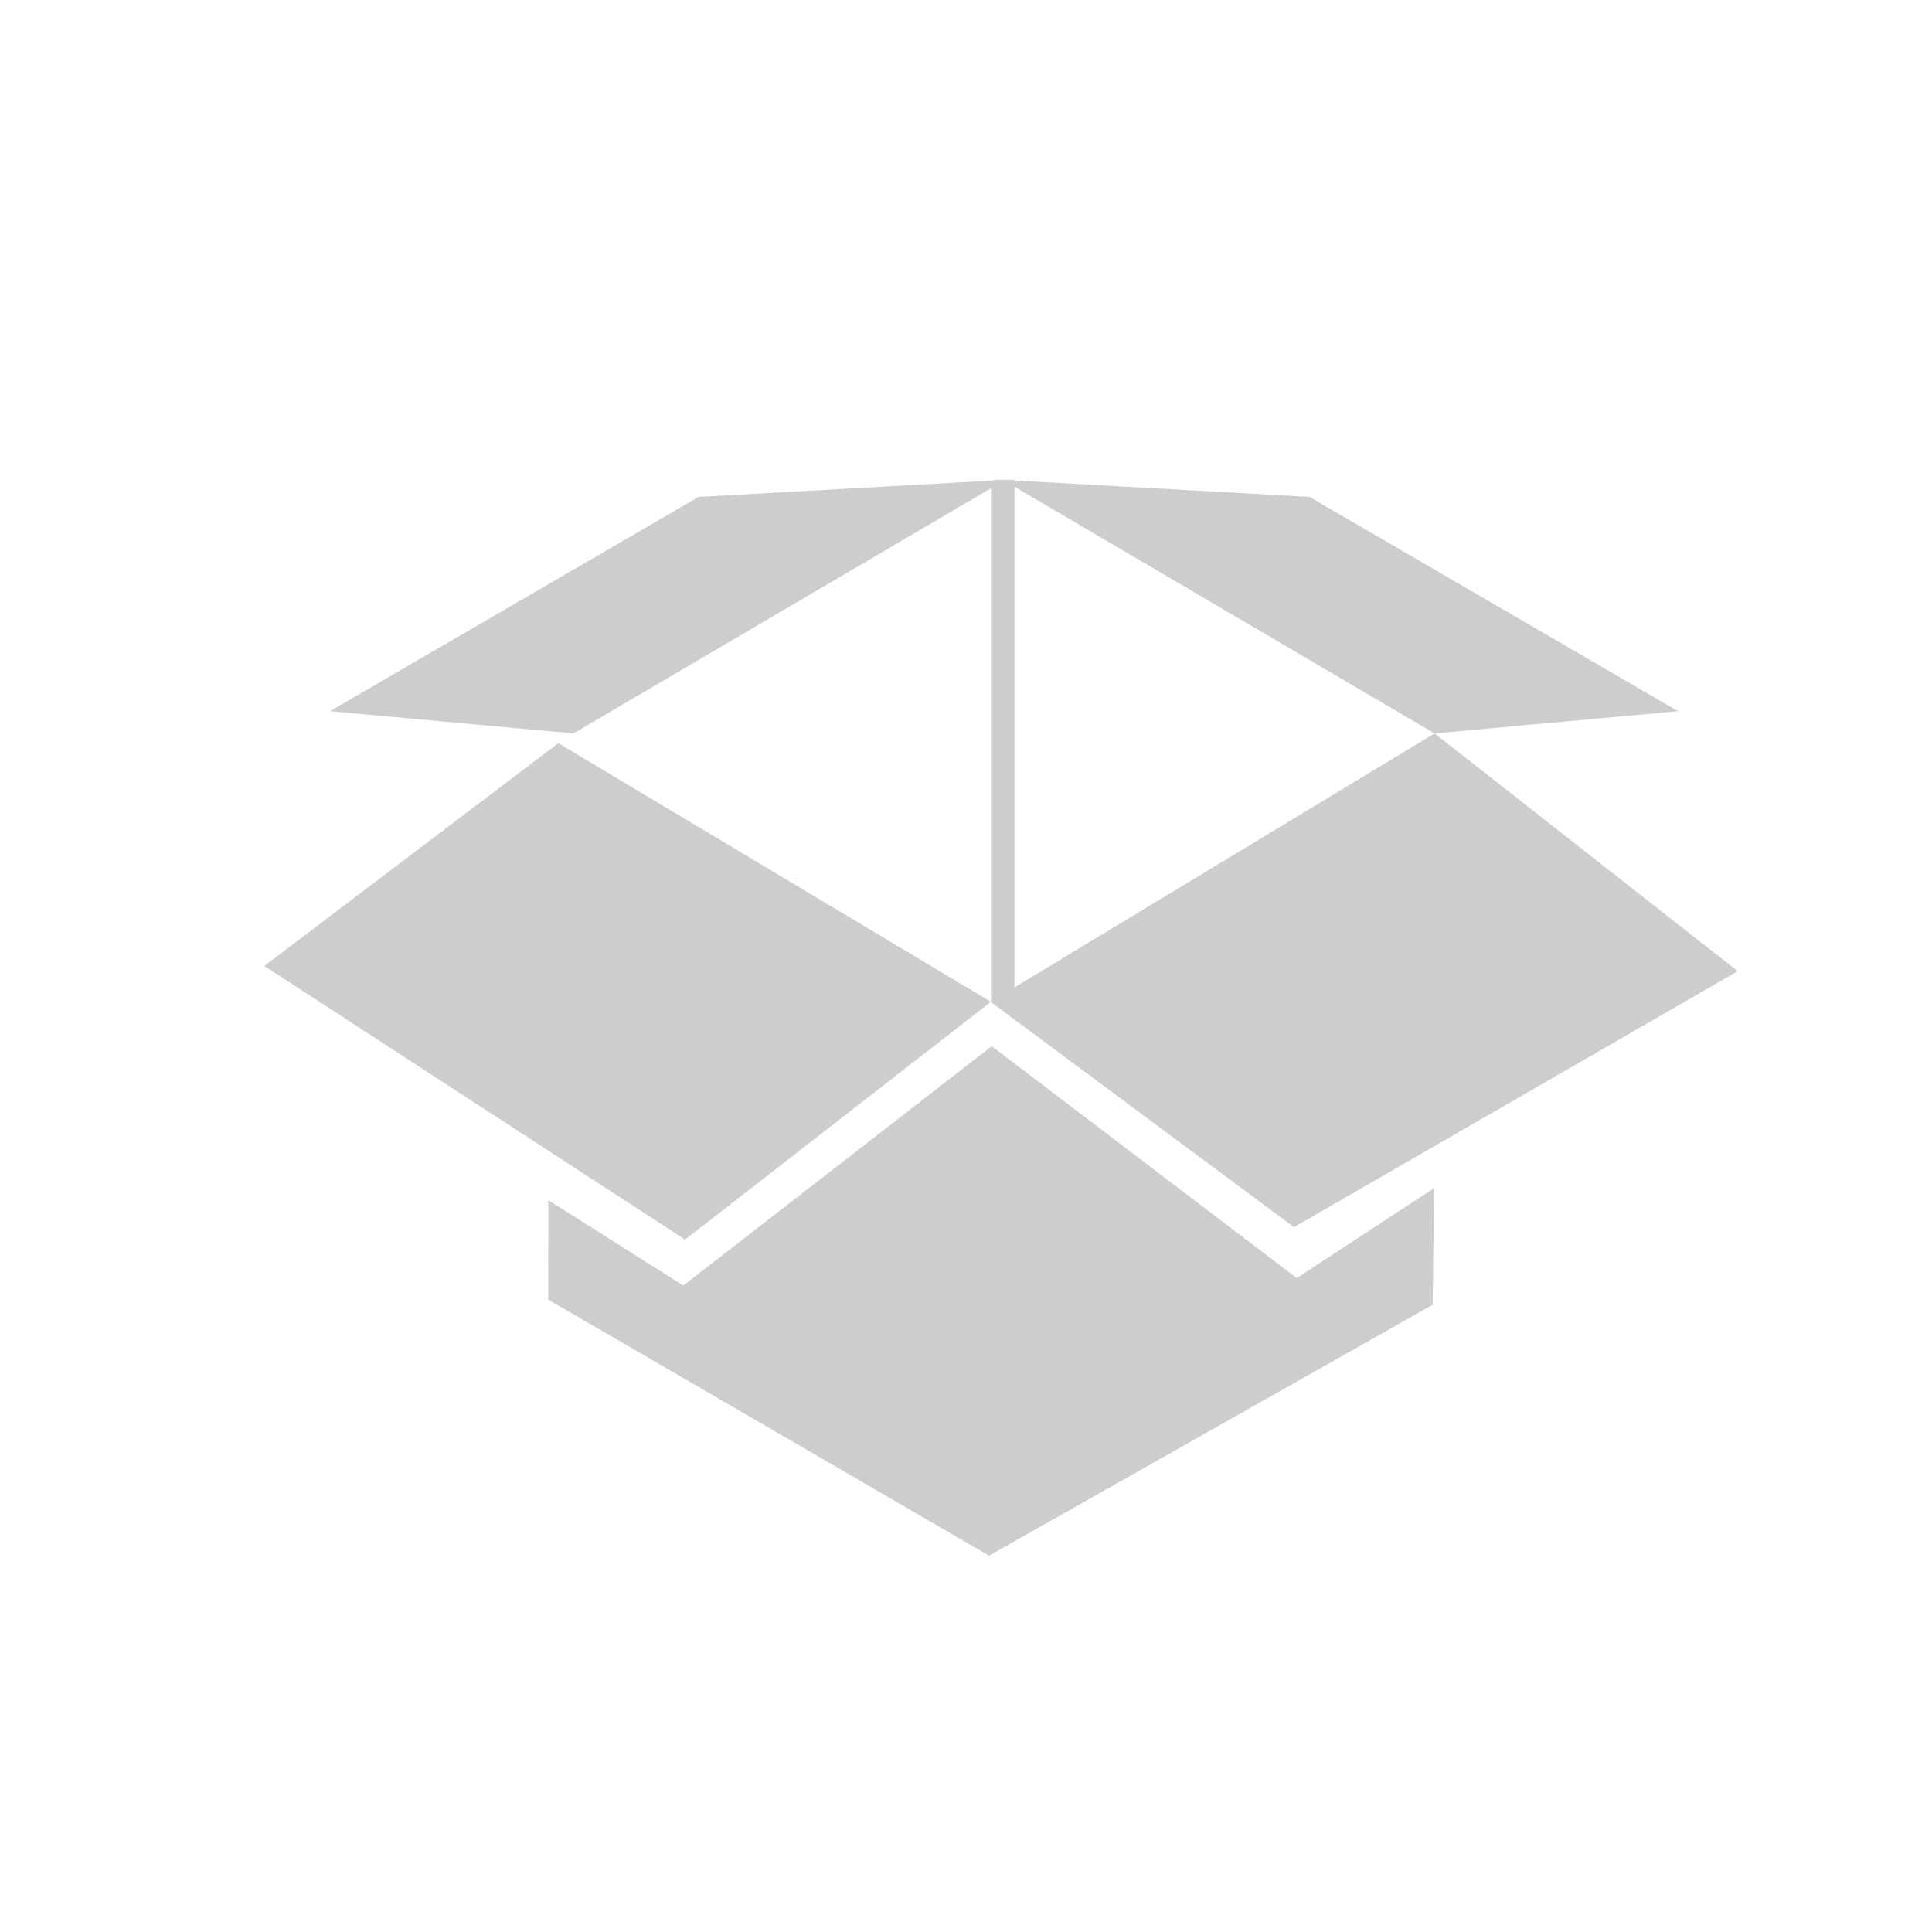 <?xml version="1.0" encoding="UTF-8" standalone="no"?>
<!-- Created with Inkscape (http://www.inkscape.org/) -->

<svg
   xmlns:dc="http://purl.org/dc/elements/1.1/"
   xmlns:cc="http://creativecommons.org/ns#"
   xmlns:rdf="http://www.w3.org/1999/02/22-rdf-syntax-ns#"
   xmlns:svg="http://www.w3.org/2000/svg"
   xmlns="http://www.w3.org/2000/svg"
   xmlns:sodipodi="http://sodipodi.sourceforge.net/DTD/sodipodi-0.dtd"
   xmlns:inkscape="http://www.inkscape.org/namespaces/inkscape"
   width="48px"
   height="48px"
   id="svg3210"
   version="1.1"
   inkscape:version="0.48.4 r9939"
   sodipodi:docname="carton.svg">
  <defs
     id="defs3212" />
  <sodipodi:namedview
     id="base"
     pagecolor="#ffffff"
     bordercolor="#666666"
     borderopacity="1.0"
     inkscape:pageopacity="0.0"
     inkscape:pageshadow="2"
     inkscape:zoom="7"
     inkscape:cx="24"
     inkscape:cy="24"
     inkscape:current-layer="layer1"
     showgrid="true"
     inkscape:grid-bbox="true"
     inkscape:document-units="px"
     inkscape:window-width="605"
     inkscape:window-height="601"
     inkscape:window-x="2034"
     inkscape:window-y="421"
     inkscape:window-maximized="0" />
  <g
     id="layer1"
     inkscape:label="Layer 1"
     inkscape:groupmode="layer">
    <g
       id="g2988">
      <g
         style="fill:#cfcccd"
         transform="matrix(0.91,0,0,-0.91,24.61,24.89)"
         id="g11332">
        <path
           inkscape:connector-curvature="0"
           id="path11334"
           style="fill:#cfcccd;fill-opacity:1;fill-rule:nonzero;stroke:none"
           d="m 0,0 0.01,-0.008 0,-0.015 0.021,0 8.254,-6.129 12.113,6.989 -8.275,6.491 -11.469,-6.933 0,13.668 11.469,-6.735 6.647,0.607 -10.061,5.851 -8.055,0.447 0,0.018 -0.252,0 -0.07,0 -0.252,0 0,-0.018 L -7.971,13.786 -18.035,7.935 -11.389,7.328 0.01,14.02 0.01,0.005 0,0 z" />
      </g>
      <g
         style="fill:#cfcccd"
         transform="matrix(0.91,0,0,-0.91,6.567,23.999)"
         id="g11336">
        <path
           inkscape:connector-curvature="0"
           id="path11338"
           style="fill:#cfcccd;fill-opacity:1;fill-rule:nonzero;stroke:none"
           d="m 0,0 11.488,-7.471 8.35,6.492 L 8.027,6.082 0,0 z" />
      </g>
      <g
         style="fill:#cfcccd"
         transform="matrix(0.91,0,0,-0.91,24.64,25.992)"
         id="g11340">
        <path
           inkscape:connector-curvature="0"
           id="path11342"
           style="fill:#cfcccd;fill-opacity:1;fill-rule:nonzero;stroke:none"
           d="m 0,0 -8.42,-6.535 -3.687,2.33 -0.002,-2.715 12.035,-6.989 12.111,6.848 0.039,3.184 L 8.326,-6.331 0,0 z" />
      </g>
    </g>
  </g>
</svg>
